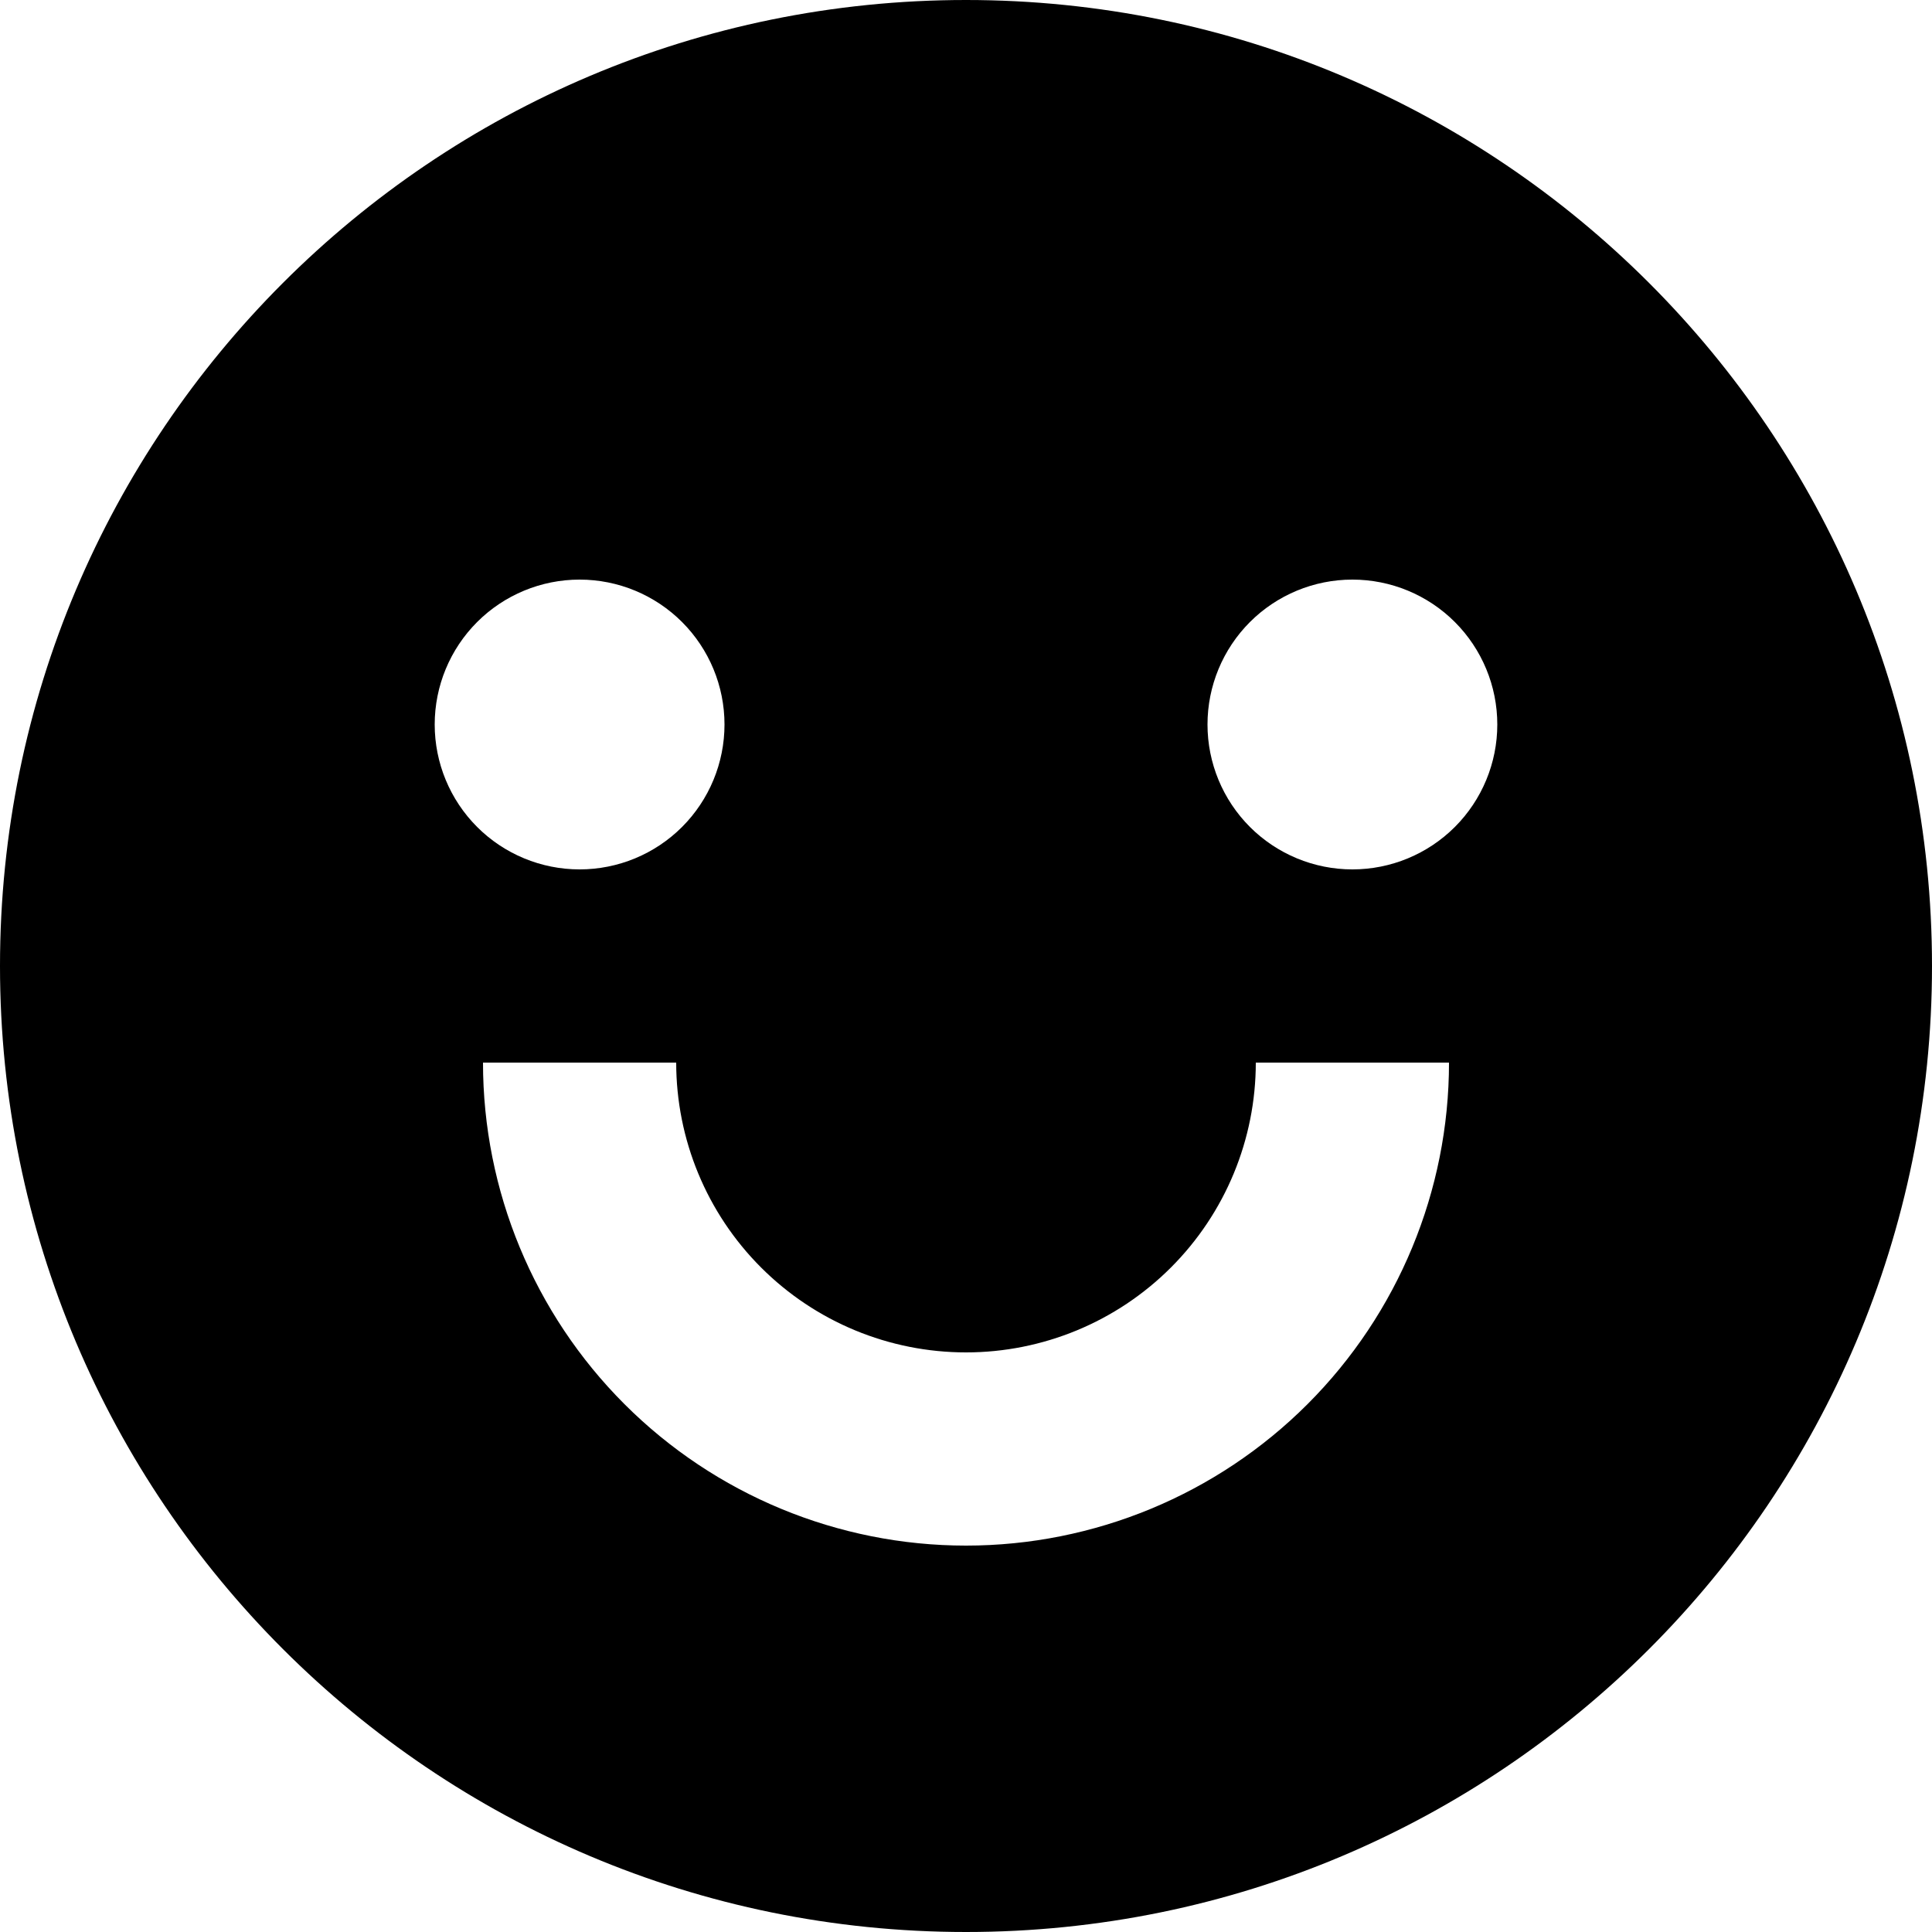 <svg width="203" height="203" viewBox="0 0 203 203" fill="none" xmlns="http://www.w3.org/2000/svg">
<path d="M101.5 203C45.442 203 0 157.558 0 101.5C0 45.442 45.442 0 101.5 0C157.558 0 203 45.442 203 101.5C203 157.558 157.558 203 101.5 203ZM50.75 111.65C50.75 125.11 56.097 138.018 65.614 147.536C75.132 157.053 88.04 162.4 101.5 162.4C114.96 162.4 127.868 157.053 137.386 147.536C146.903 138.018 152.25 125.11 152.25 111.65H131.95C131.95 119.726 128.742 127.471 123.031 133.181C117.321 138.892 109.576 142.1 101.5 142.1C93.424 142.1 85.679 138.892 79.969 133.181C74.258 127.471 71.05 119.726 71.05 111.65H50.75ZM60.9 91.35C64.938 91.35 68.811 89.746 71.666 86.891C74.521 84.035 76.125 80.163 76.125 76.125C76.125 72.087 74.521 68.215 71.666 65.359C68.811 62.504 64.938 60.9 60.9 60.9C56.862 60.9 52.989 62.504 50.134 65.359C47.279 68.215 45.675 72.087 45.675 76.125C45.675 80.163 47.279 84.035 50.134 86.891C52.989 89.746 56.862 91.35 60.9 91.35ZM142.1 91.35C146.138 91.35 150.01 89.746 152.866 86.891C155.721 84.035 157.325 80.163 157.325 76.125C157.325 72.087 155.721 68.215 152.866 65.359C150.01 62.504 146.138 60.9 142.1 60.9C138.062 60.9 134.19 62.504 131.334 65.359C128.479 68.215 126.875 72.087 126.875 76.125C126.875 80.163 128.479 84.035 131.334 86.891C134.19 89.746 138.062 91.35 142.1 91.35Z" fill="black"/>
</svg>
